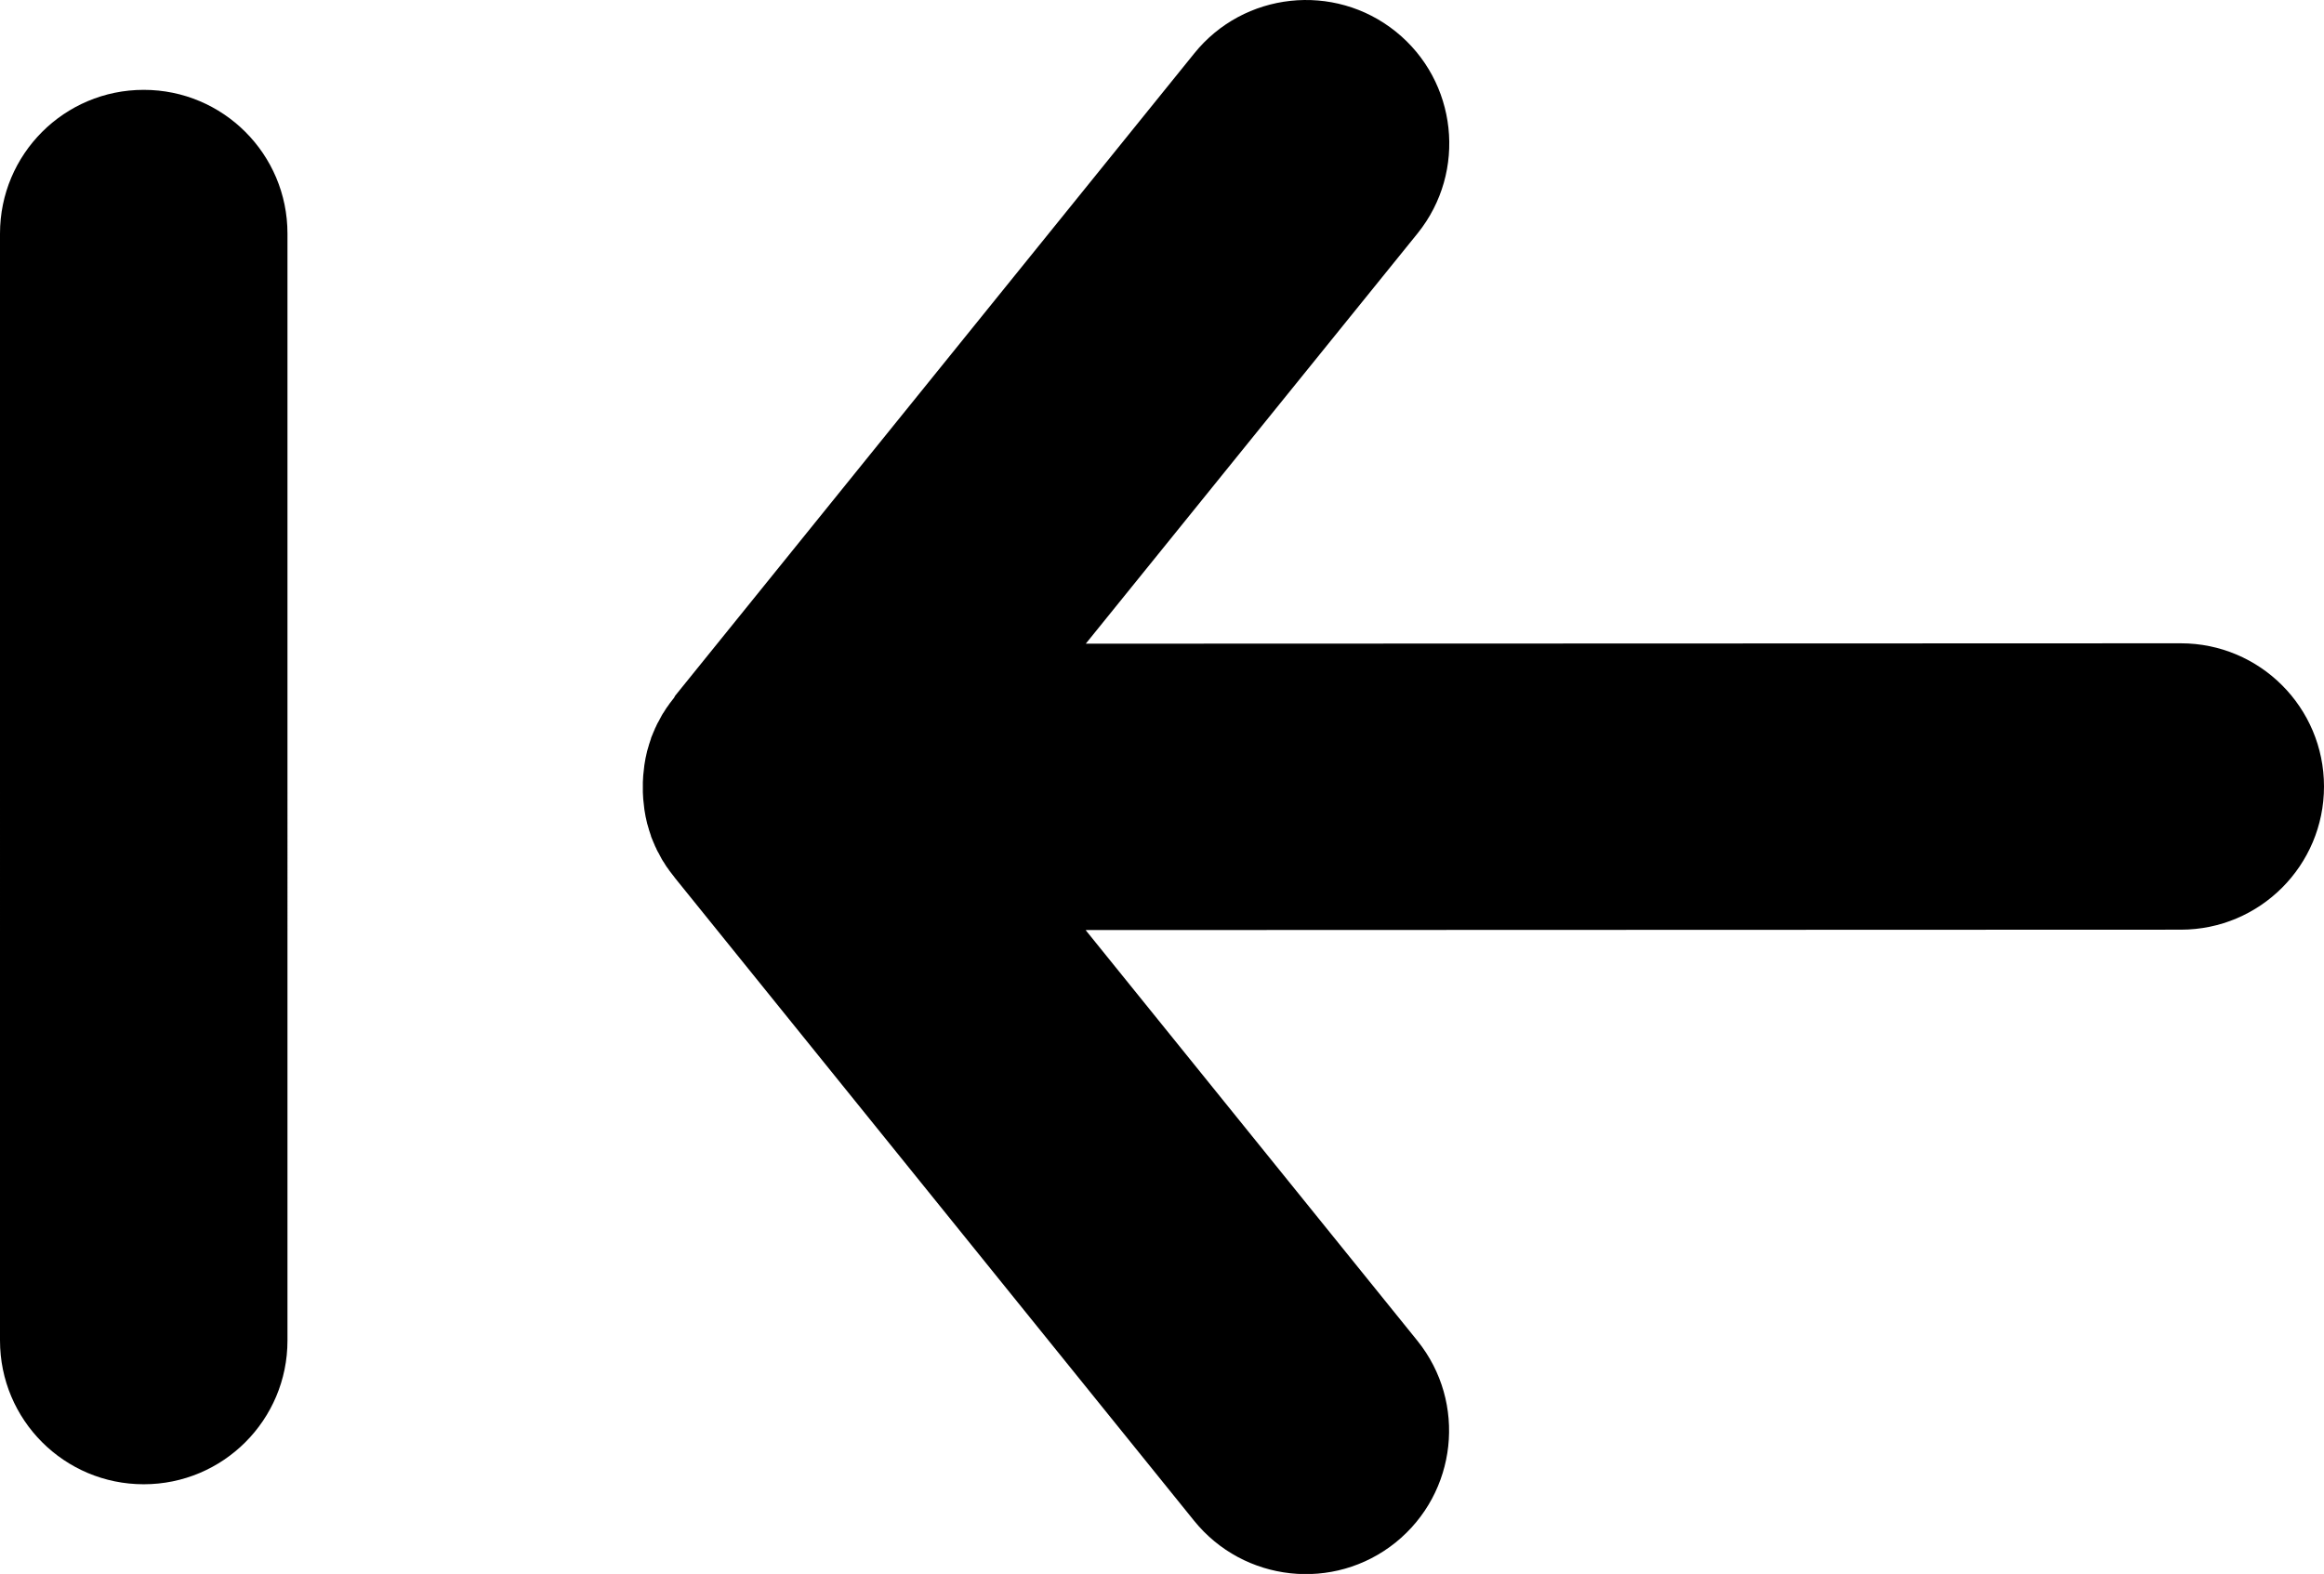 <?xml version="1.0" encoding="utf-8"?><svg version="1.1" id="Layer_1" xmlns="http://www.w3.org/2000/svg" xmlns:xlink="http://www.w3.org/1999/xlink" x="0px" y="0px" viewBox="0 0 122.88 83.21" style="enable-background:new 0 0 122.88 83.21" xml:space="preserve"><g><path d="M15.2,70.87c0,4.2-3.4,7.6-7.6,7.6c-4.2,0-7.6-3.4-7.6-7.6V12.35c0-4.2,3.4-7.6,7.6-7.6c4.2,0,7.6,3.4,7.6,7.6V70.87 L15.2,70.87z M35.7,36.78L63.14,2.83c2.62-3.26,7.4-3.78,10.66-1.16c3.26,2.62,3.78,7.4,1.16,10.66l-17.55,21.7l57.9-0.02 c4.18,0,7.57,3.39,7.57,7.57s-3.39,7.57-7.57,7.57L57.4,49.17l17.55,21.72c2.62,3.26,2.1,8.03-1.16,10.66 c-3.26,2.62-8.03,2.1-10.66-1.16L35.7,46.43l-0.06-0.08l-0.24-0.31l-0.04-0.06l-0.07-0.1l-0.04-0.05l-0.07-0.11l-0.1-0.16 l-0.03-0.04l-0.07-0.12l-0.02-0.04l-0.07-0.13l-0.02-0.04l-0.07-0.13l-0.02-0.03l-0.07-0.14l-0.01-0.03l-0.07-0.14l-0.01-0.03 l-0.06-0.14l-0.01-0.02l-0.06-0.15l-0.01-0.02l-0.06-0.15l0-0.02l-0.11-0.33l0-0.01l-0.1-0.34l0-0.01l-0.04-0.17v-0.01l-0.04-0.17 v-0.01l-0.03-0.17v0l-0.03-0.18v0l-0.02-0.18h0l-0.02-0.18v0l-0.02-0.18l-0.01-0.18h0l-0.01-0.18l0-0.18v-0.18l0-0.18l0.01-0.18h0 l0.01-0.18l0.02-0.18v0l0.02-0.18h0l0.02-0.18v0l0.03-0.18v0l0.03-0.17v-0.01l0.04-0.17v-0.01l0.04-0.17l0-0.01l0.1-0.34l0-0.01 l0.11-0.33l0-0.02l0.06-0.15l0.01-0.02l0.06-0.15l0.01-0.02l0.06-0.14l0.01-0.03l0.07-0.14l0.01-0.03l0.07-0.14l0.02-0.03 l0.07-0.13l0.02-0.04l0.07-0.13l0.02-0.04l0.07-0.12l0.03-0.04l0.1-0.16l0.07-0.11l0.04-0.05l0.07-0.1l0.04-0.06l0.24-0.31 L35.7,36.78L35.7,36.78z"/></g></svg>